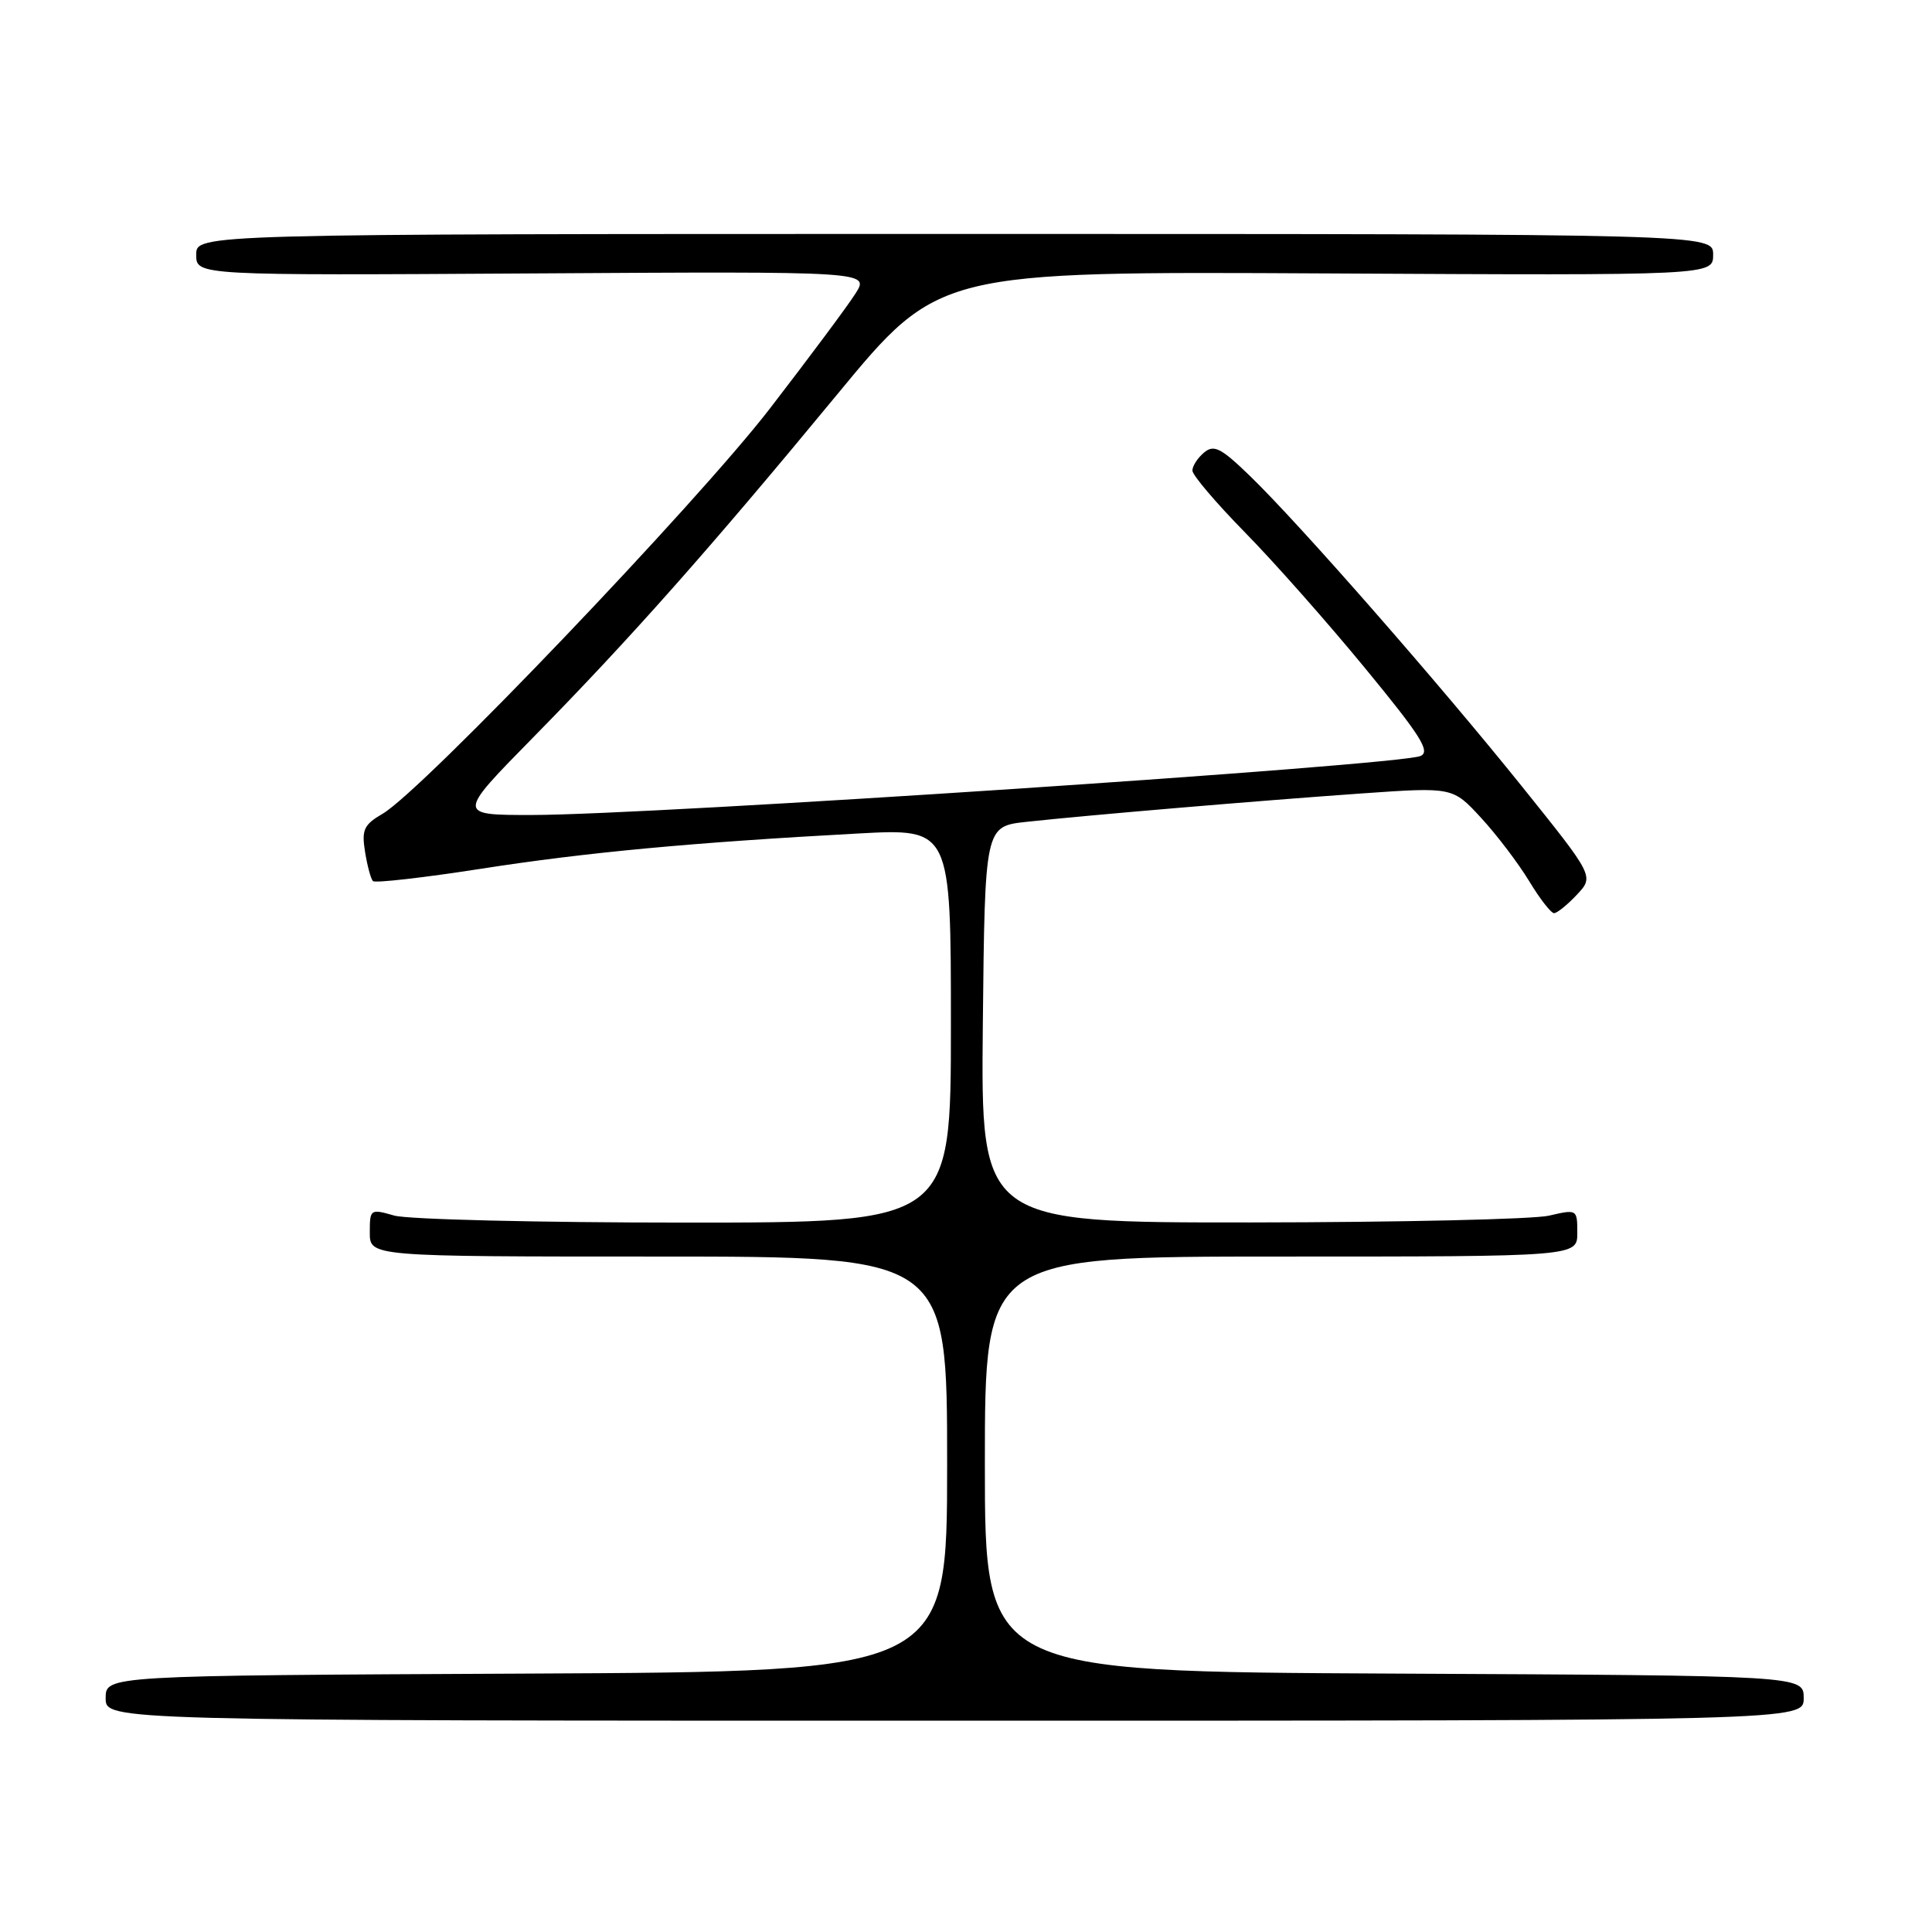 <?xml version="1.0" encoding="UTF-8" standalone="no"?>
<!DOCTYPE svg PUBLIC "-//W3C//DTD SVG 1.1//EN" "http://www.w3.org/Graphics/SVG/1.1/DTD/svg11.dtd" >
<svg xmlns="http://www.w3.org/2000/svg" xmlns:xlink="http://www.w3.org/1999/xlink" version="1.1" viewBox="0 0 256 256">
 <g >
 <path fill="currentColor"
d=" M 239.00 225.01 C 239.00 222.02 239.00 222.02 184.75 221.76 C 130.50 221.50 130.50 221.50 130.50 194.00 C 130.50 166.50 130.50 166.50 169.75 166.50 C 209.00 166.50 209.00 166.50 209.00 163.36 C 209.00 160.23 208.97 160.22 205.25 161.08 C 203.19 161.56 185.41 161.96 165.73 161.98 C 129.97 162.00 129.97 162.00 130.23 135.75 C 130.50 109.50 130.50 109.50 136.00 108.90 C 144.17 108.01 166.86 106.09 180.50 105.13 C 192.50 104.29 192.50 104.29 196.27 108.39 C 198.35 110.65 201.20 114.41 202.62 116.75 C 204.03 119.09 205.52 121.00 205.92 121.00 C 206.32 121.00 207.68 119.90 208.94 118.56 C 211.23 116.12 211.23 116.12 201.75 104.31 C 190.73 90.59 172.22 69.45 165.65 63.09 C 161.79 59.35 160.86 58.87 159.55 59.96 C 158.70 60.67 158.00 61.74 158.00 62.35 C 158.00 62.96 161.11 66.61 164.90 70.48 C 168.70 74.34 175.88 82.45 180.85 88.50 C 188.29 97.54 189.60 99.62 188.20 100.18 C 185.05 101.43 86.42 107.98 70.52 107.99 C 60.54 108.00 60.54 108.00 70.61 97.75 C 83.40 84.74 94.06 72.72 110.96 52.23 C 124.38 35.96 124.38 35.96 175.69 36.23 C 227.00 36.50 227.00 36.50 227.00 33.75 C 227.00 31.00 227.00 31.00 126.50 31.00 C 26.00 31.00 26.00 31.00 26.00 33.75 C 26.00 36.50 26.00 36.50 70.61 36.23 C 115.22 35.96 115.22 35.96 113.36 38.89 C 112.34 40.51 107.22 47.38 102.00 54.15 C 92.35 66.67 55.97 104.74 50.71 107.82 C 48.21 109.28 47.90 109.94 48.37 112.87 C 48.67 114.73 49.14 116.48 49.42 116.75 C 49.70 117.03 56.13 116.30 63.71 115.12 C 77.70 112.94 91.62 111.64 113.75 110.44 C 126.00 109.78 126.00 109.78 126.00 135.89 C 126.00 162.00 126.00 162.00 90.74 162.00 C 71.35 162.00 54.03 161.58 52.24 161.07 C 49.07 160.16 49.00 160.21 49.00 163.32 C 49.00 166.50 49.00 166.50 87.25 166.50 C 125.50 166.50 125.50 166.50 125.50 194.00 C 125.50 221.50 125.50 221.50 69.75 221.76 C 14.00 222.02 14.00 222.02 14.00 225.01 C 14.00 228.00 14.00 228.00 126.50 228.00 C 239.00 228.00 239.00 228.00 239.00 225.01 Z "/>
</g>
</svg>